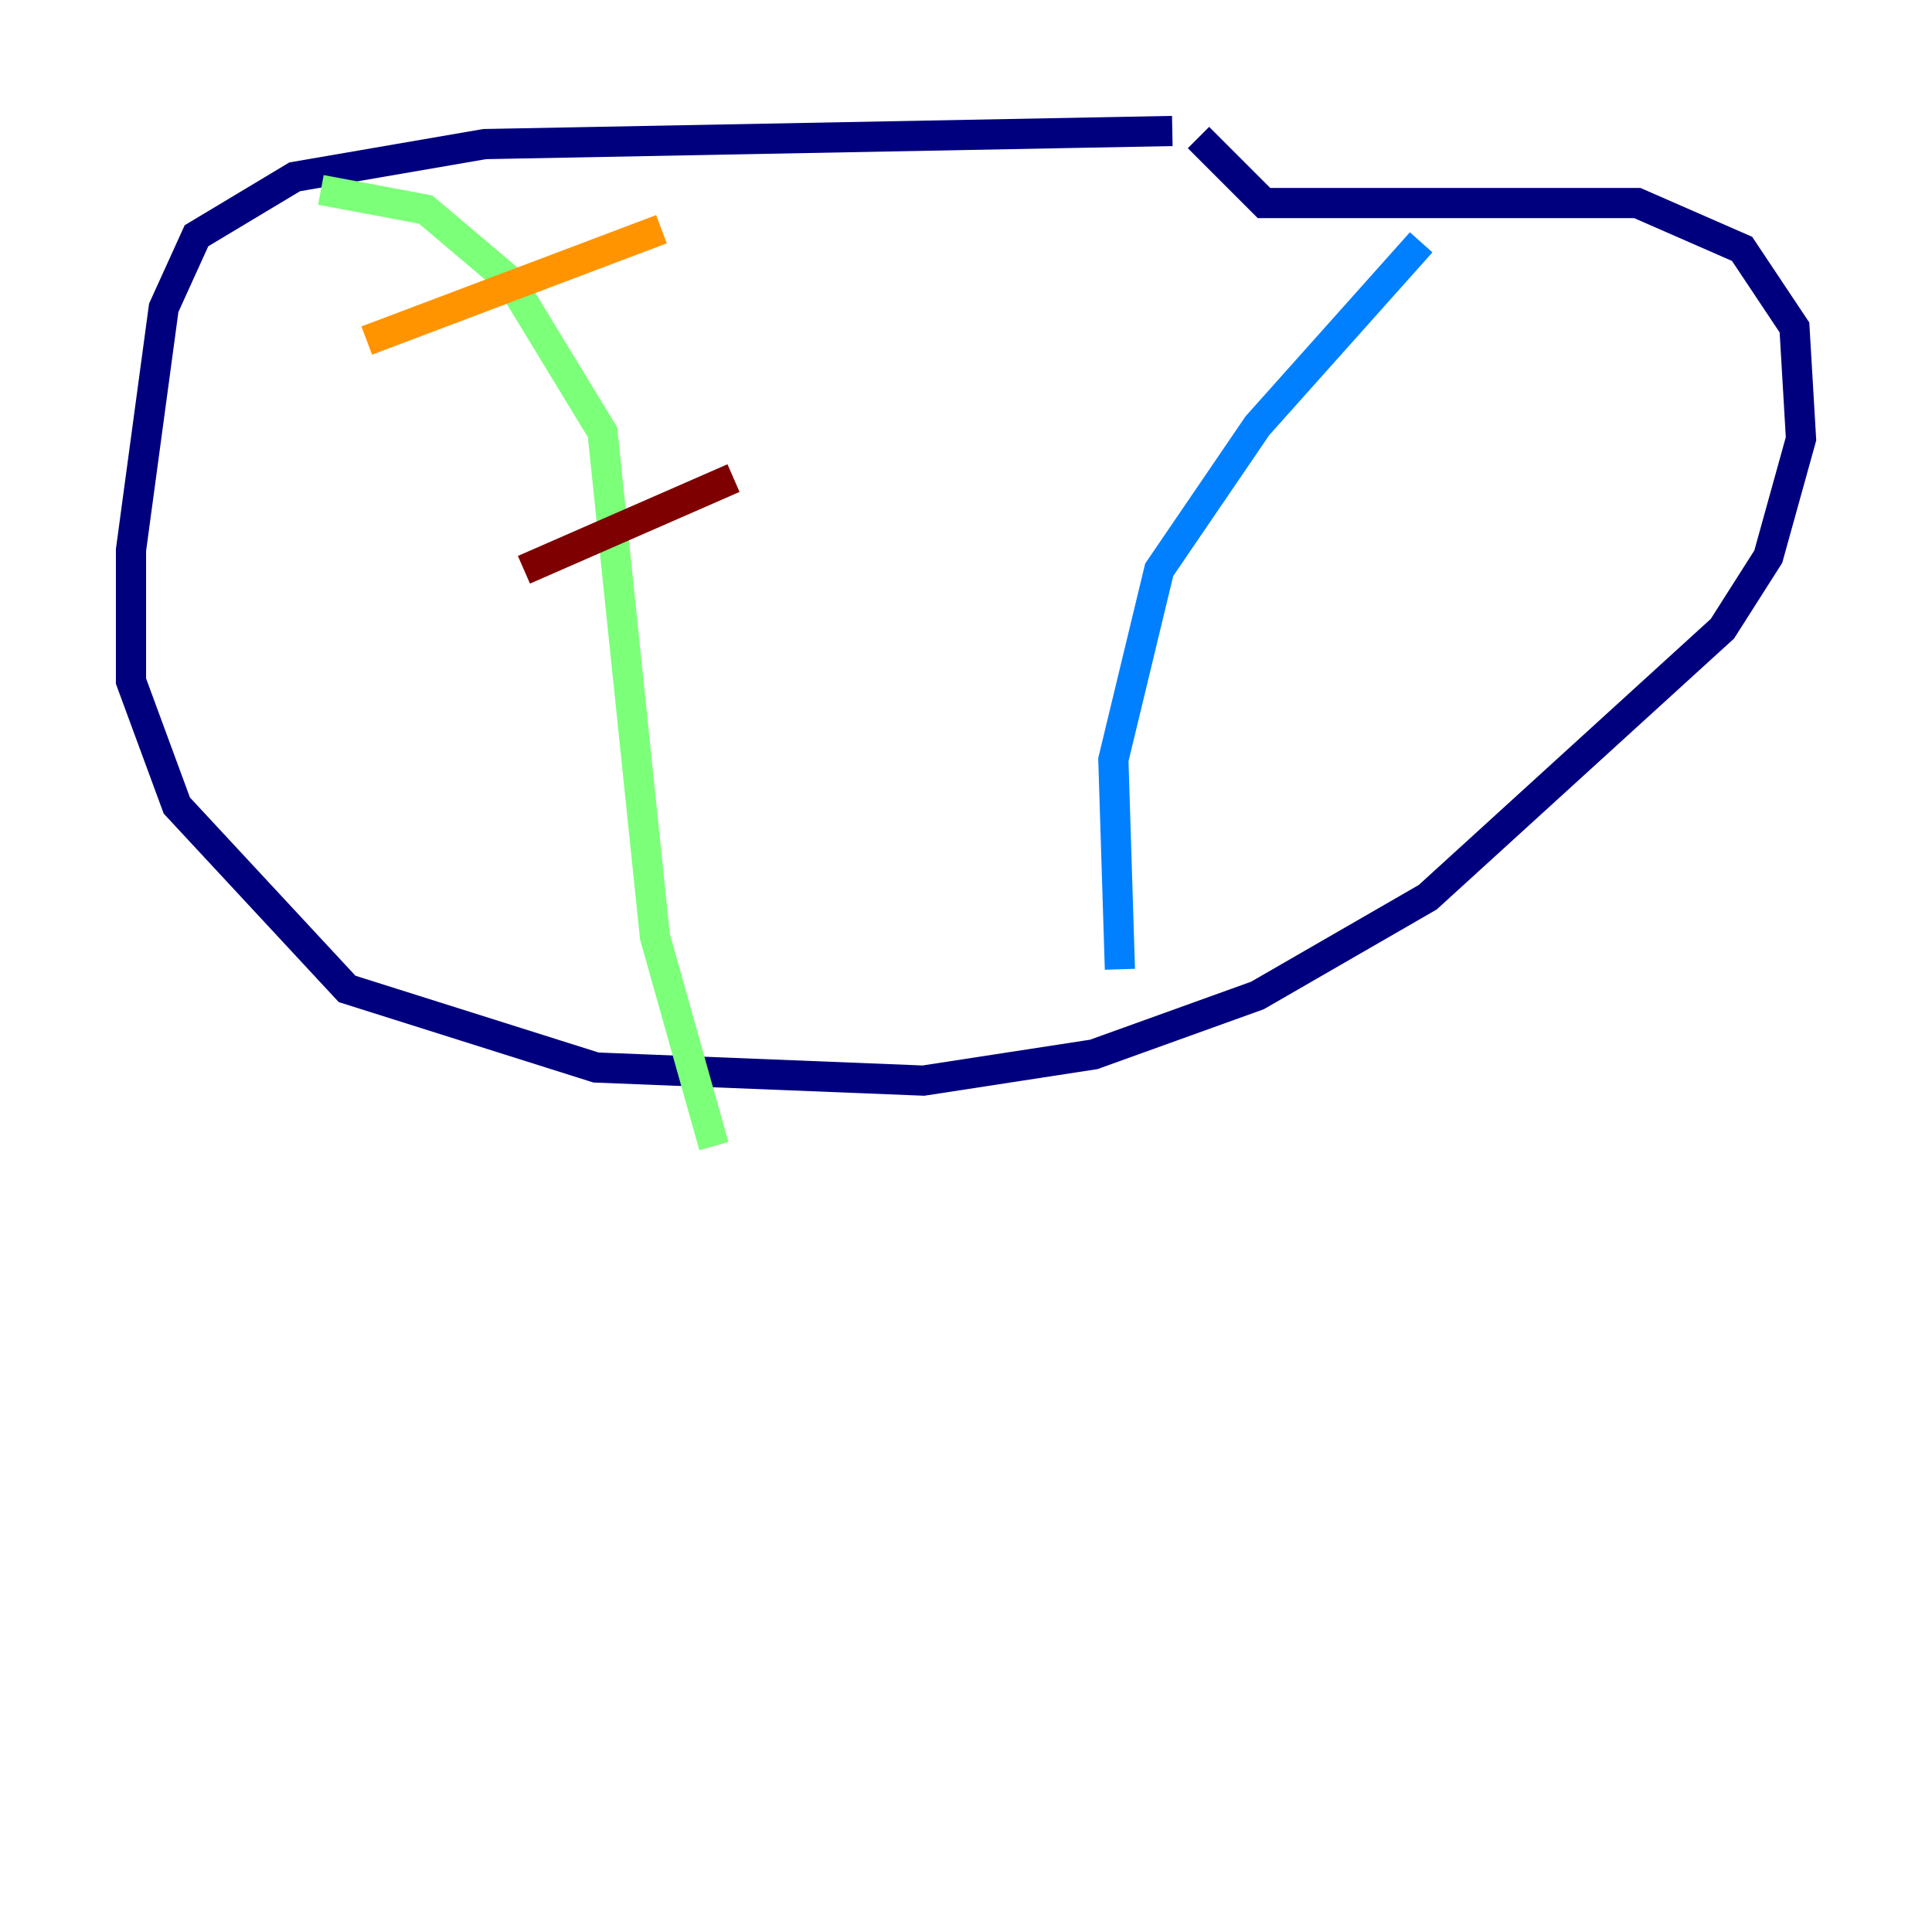<?xml version="1.0" encoding="utf-8" ?>
<svg baseProfile="tiny" height="128" version="1.2" viewBox="0,0,128,128" width="128" xmlns="http://www.w3.org/2000/svg" xmlns:ev="http://www.w3.org/2001/xml-events" xmlns:xlink="http://www.w3.org/1999/xlink"><defs /><polyline fill="none" points="77.668,8.678 32.108,9.546 19.525,11.715 13.017,15.62 10.848,20.393 8.678,36.447 8.678,45.125 11.715,53.37 22.997,65.519 39.485,70.725 61.18,71.593 72.461,69.858 83.308,65.953 94.59,59.444 114.115,41.654 117.153,36.881 119.322,29.071 118.888,21.695 115.417,16.488 108.475,13.451 83.742,13.451 79.403,9.112" stroke="#00007f" stroke-width="2" /><polyline fill="none" points="94.156,16.054 83.308,28.203 76.8,37.749 73.763,50.332 74.197,64.217" stroke="#0080ff" stroke-width="2" /><polyline fill="none" points="21.261,12.583 28.203,13.885 33.844,18.658 39.919,28.637 43.39,62.047 47.295,75.932" stroke="#7cff79" stroke-width="2" /><polyline fill="none" points="24.298,22.563 43.824,15.186" stroke="#ff9400" stroke-width="2" /><polyline fill="none" points="34.712,37.749 48.597,31.675" stroke="#7f0000" stroke-width="2" /></svg>
